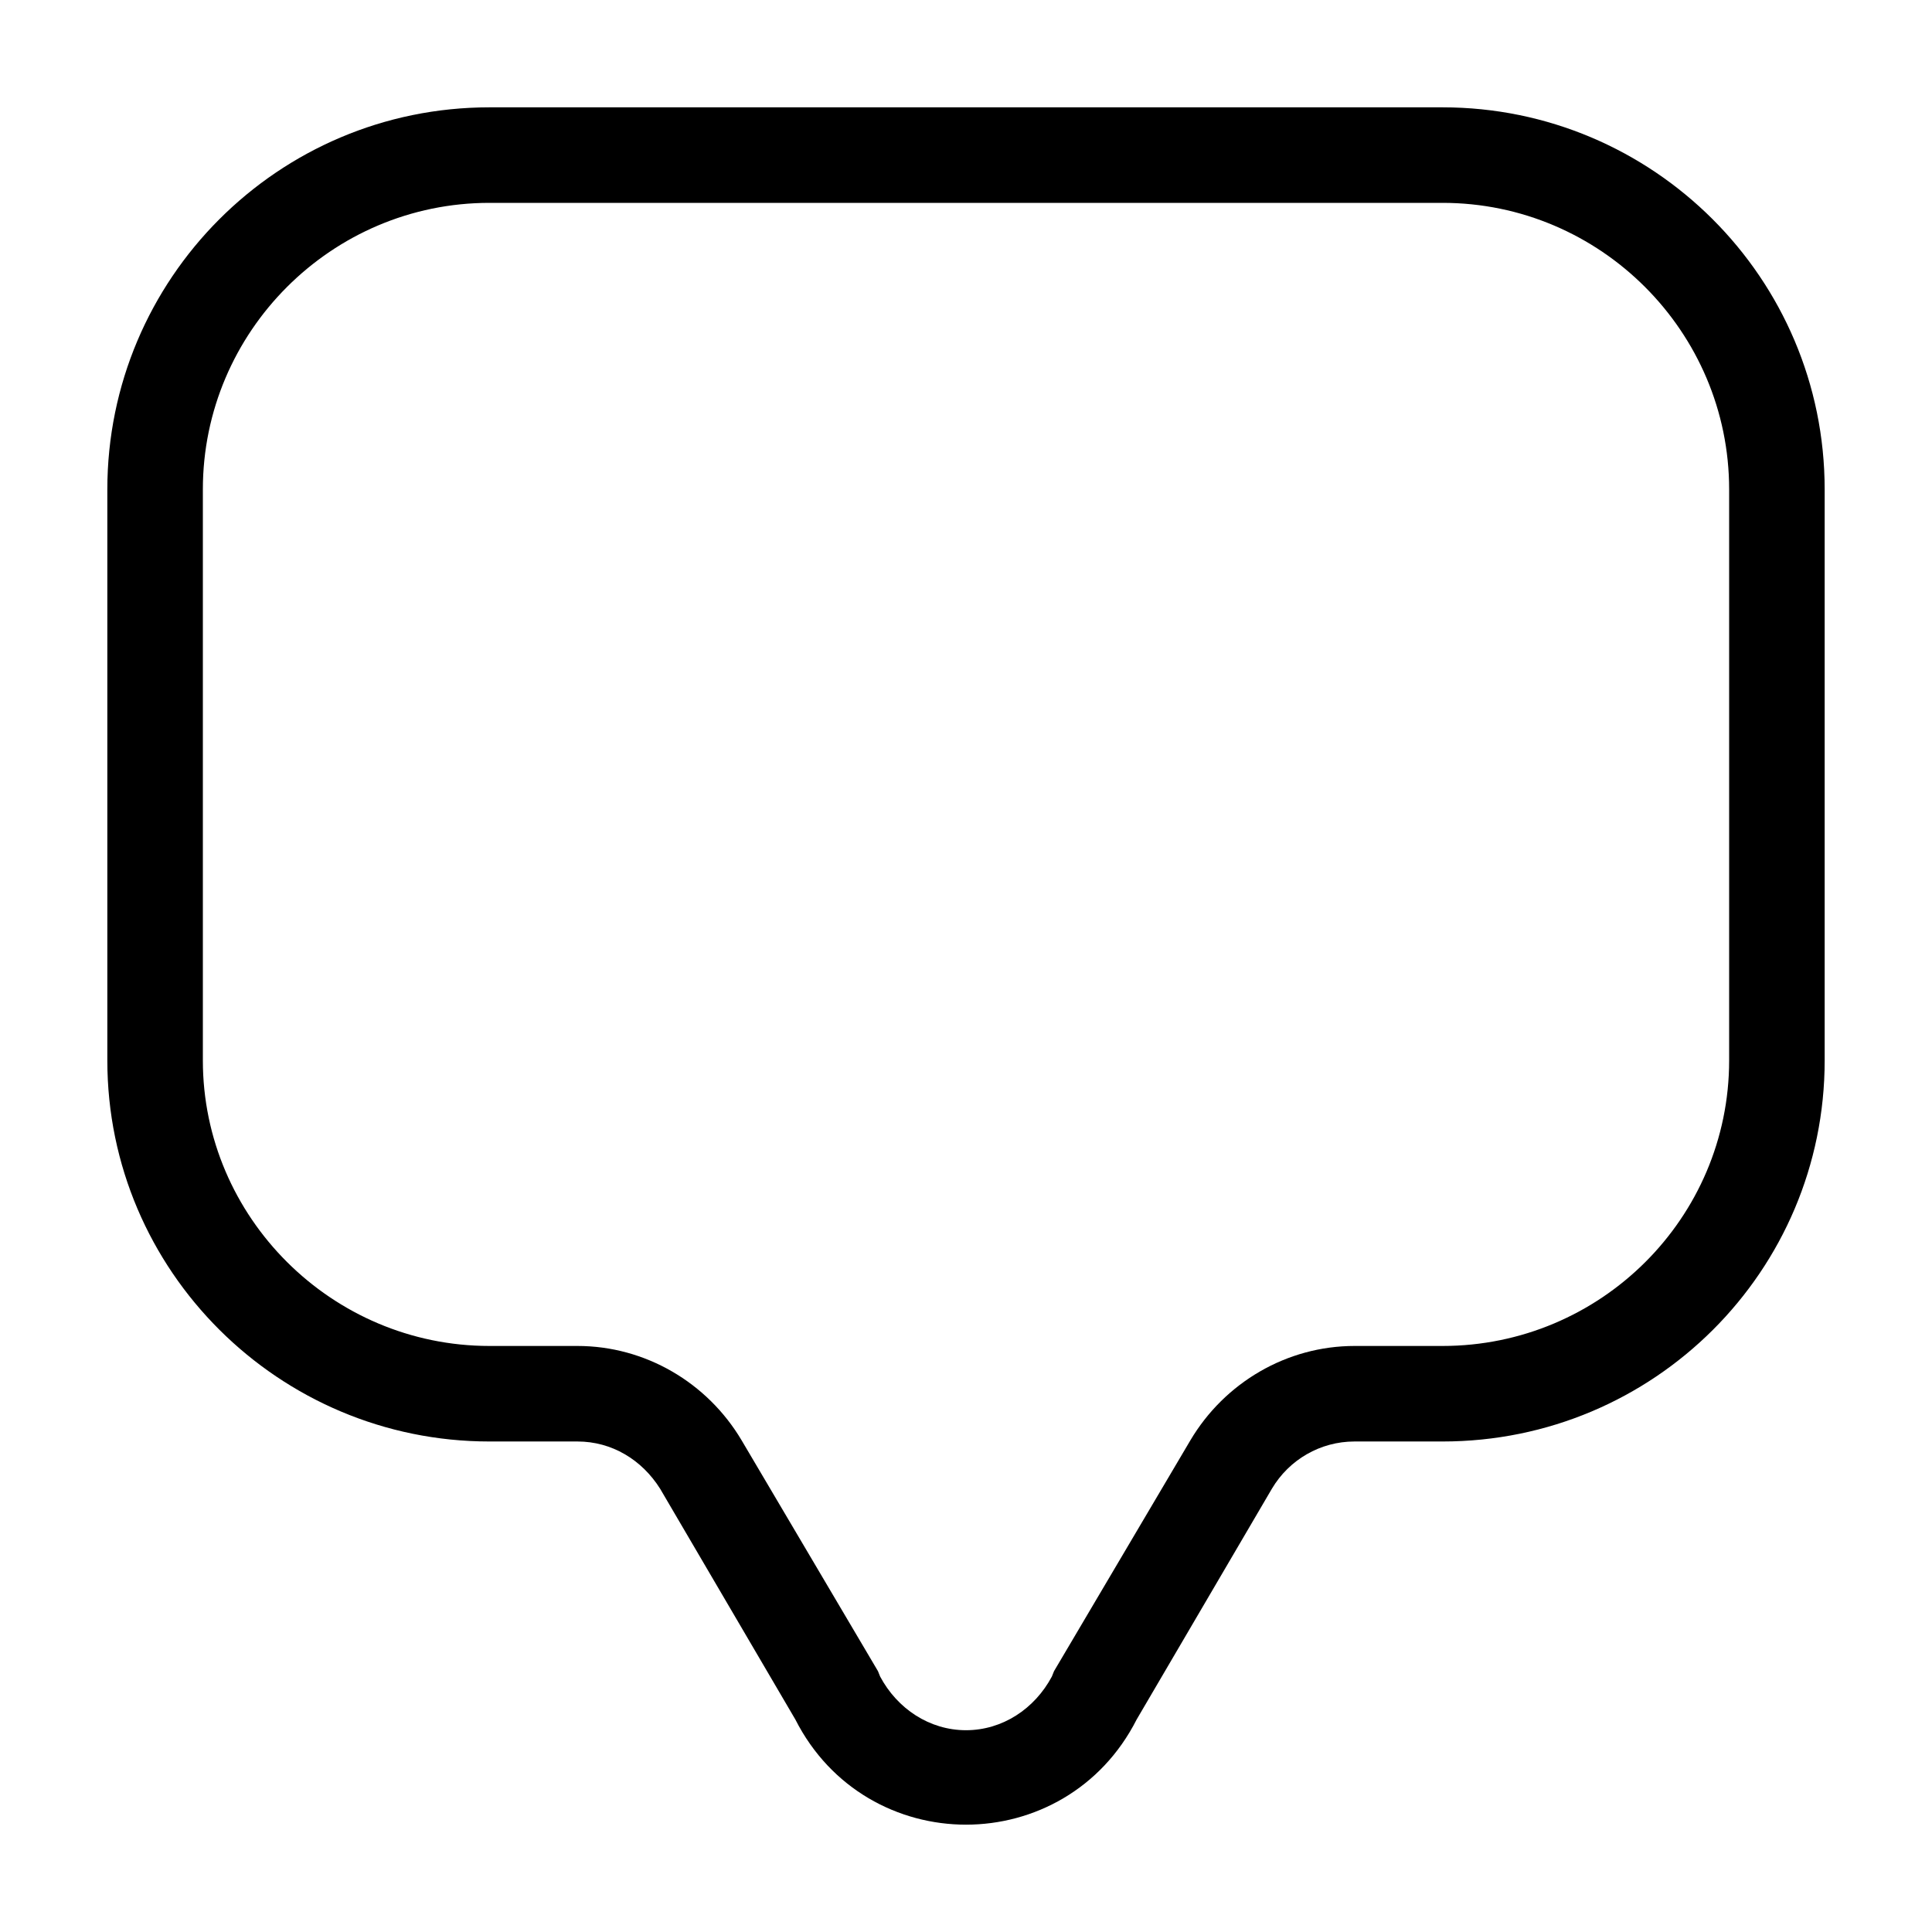 <svg width="18" height="18" viewBox="0 0 18 18" xmlns="http://www.w3.org/2000/svg"><title>messages--small</title><path d="M13.44 1H4.56C2.59 1 1 2.6 1 4.56v5.32c0 1.96 1.6 3.55 3.56 3.55h.82c.32 0 .6.17.77.44l1.26 2.15c.33.65.96.98 1.59.98.63 0 1.26-.33 1.59-.98l1.26-2.15c.16-.27.45-.44.77-.44h.82c1.97 0 3.56-1.59 3.56-3.55V4.56C17 2.59 15.4 1 13.44 1m0 .89c1.47 0 2.67 1.2 2.67 2.67v5.32c0 1.47-1.2 2.66-2.67 2.66h-.82c-.63 0-1.21.34-1.53.88l-1.27 2.15-.02.05c-.16.3-.46.5-.8.5s-.64-.2-.8-.5l-.02-.05-1.27-2.15c-.32-.54-.9-.88-1.53-.88h-.82c-1.47 0-2.67-1.2-2.67-2.66V4.56c0-1.47 1.2-2.67 2.67-2.67h8.88" fill-rule="evenodd"/></svg>